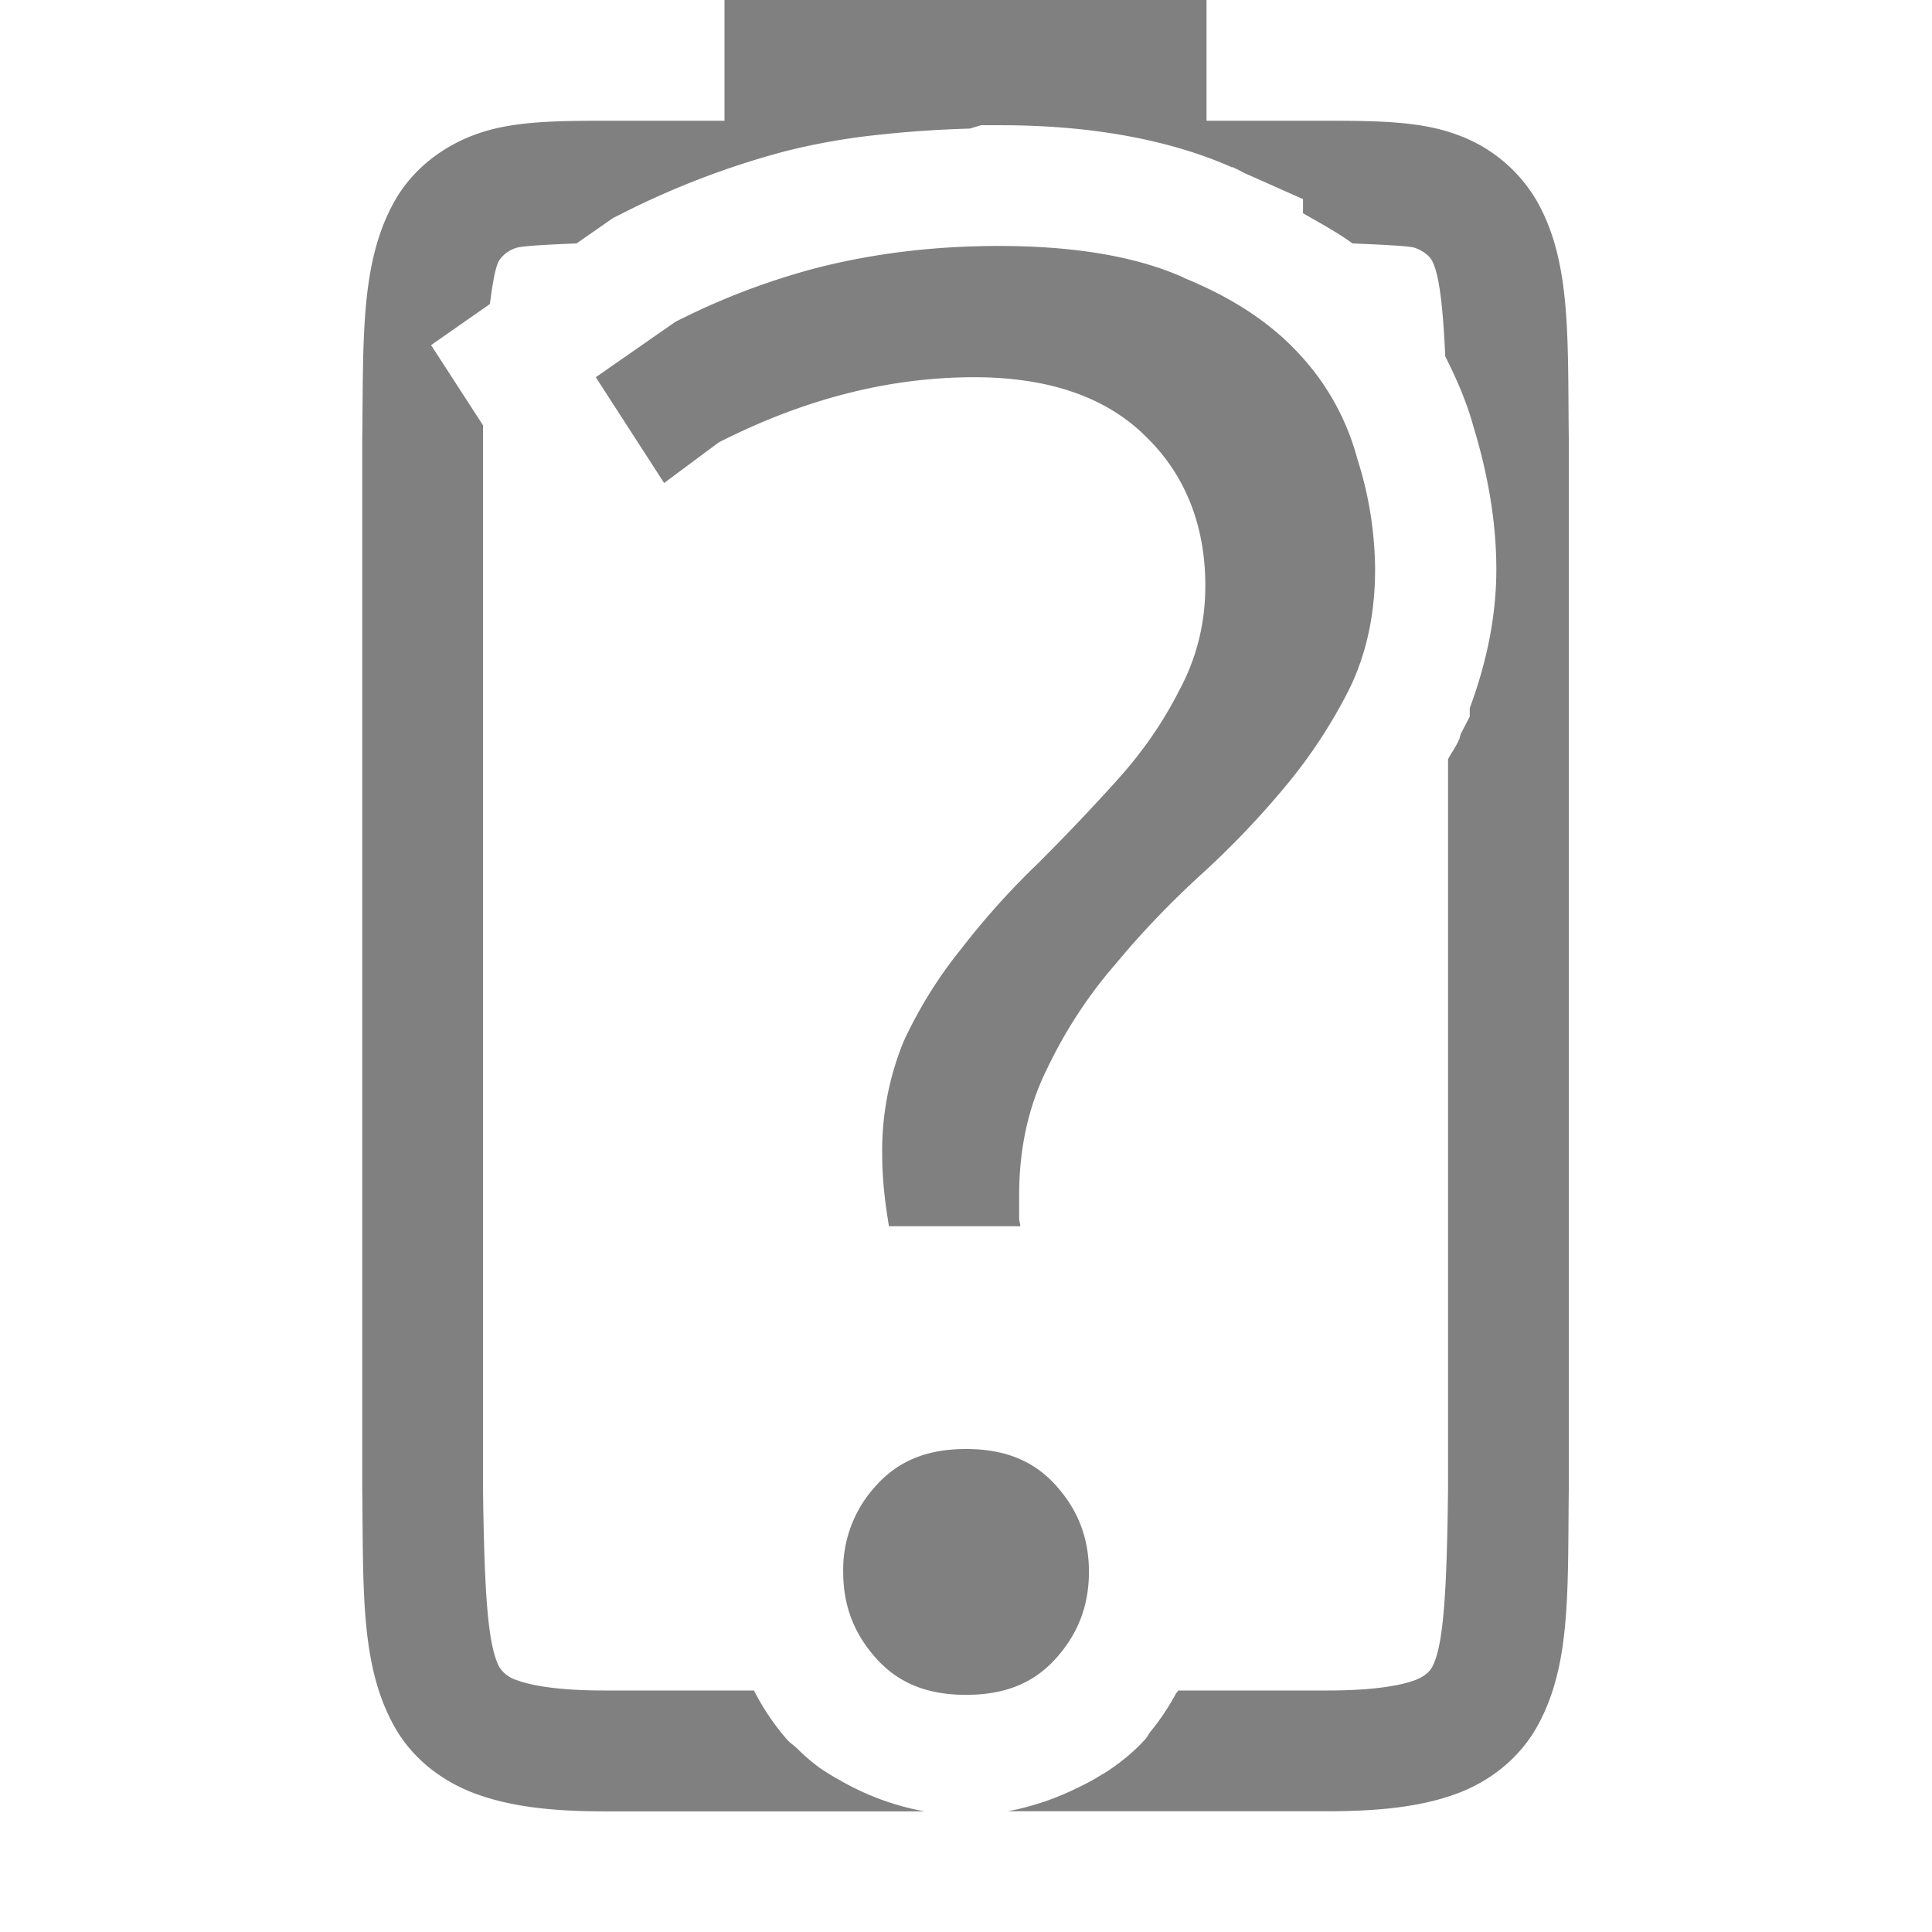 <?xml version="1.0" encoding="UTF-8" standalone="no"?>
<svg
   height="16"
   width="16"
   version="1.1"
   id="svg8"
   sodipodi:docname="missing.svg"
   inkscape:version="1.1 (ce6663b3b7, 2021-05-25)"
   xmlns:inkscape="http://www.inkscape.org/namespaces/inkscape"
   xmlns:sodipodi="http://sodipodi.sourceforge.net/DTD/sodipodi-0.dtd"
   xmlns="http://www.w3.org/2000/svg"
   xmlns:svg="http://www.w3.org/2000/svg">
  <defs
     id="defs12" />
  <sodipodi:namedview
     id="namedview10"
     pagecolor="#ffffff"
     bordercolor="#666666"
     borderopacity="1.0"
     inkscape:pageshadow="2"
     inkscape:pageopacity="0.0"
     inkscape:pagecheckerboard="0"
     showgrid="false"
     inkscape:zoom="56"
     inkscape:cx="7.9910714"
     inkscape:cy="8.0089286"
     inkscape:window-width="1920"
     inkscape:window-height="1016"
     inkscape:window-x="0"
     inkscape:window-y="27"
     inkscape:window-maximized="1"
     inkscape:current-layer="svg8" />
  <path
     color="#000000"
     d="m 6,0 v 1 h -0.994 c -0.438,0 -0.786,0.007 -1.078,0.117 -0.293,0.11 -0.528,0.308 -0.666,0.559 -0.277,0.502 -0.252,1.116 -0.262,1.955 v 8.707 c 0.01,0.839 -0.015,1.451 0.262,1.953 0.138,0.251 0.373,0.45 0.666,0.56 0.292,0.11 0.64,0.15 1.078,0.15 h 2.65 a 2.184,2.184 0 0 1 -0.699,-0.257 1.931,1.931 0 0 1 -0.174,-0.107 1.724,1.724 0 0 1 -0.183,-0.158 c -0.027,-0.026 -0.06,-0.047 -0.084,-0.075 a 2.005,2.005 0 0 1 -0.272,-0.404 h -1.238 c -0.378,0 -0.604,-0.04 -0.727,-0.086 a 0.262,0.262 0 0 1 -0.142,-0.105 c -0.098,-0.178 -0.126,-0.62 -0.137,-1.485 v -8.802 l -0.43,-0.664 0.487,-0.34 c 0.02,-0.147 0.04,-0.294 0.076,-0.36 a 0.266,0.266 0 0 1 0.142,-0.105 c 0.042,-0.016 0.27,-0.028 0.5,-0.037 l 0.303,-0.211 0.062,-0.031 a 6.885,6.885 0 0 1 1.365,-0.522 5.51,5.51 0 0 1 0.746,-0.133 9.38,9.38 0 0 1 0.78,-0.054 l 0.094,-0.028 h 0.158 c 0.355,0 0.688,0.026 1.002,0.08 0.322,0.056 0.624,0.14 0.908,0.264 v 0.002 c 0,0.002 0.016,0 0.016,0.002 a 1,1 0 0 1 0.09,0.045 l 0.492,0.219 v 0.117 c 0.14,0.081 0.283,0.157 0.41,0.25 0.228,0.01 0.474,0.02 0.518,0.037 0.086,0.032 0.125,0.077 0.14,0.106 0.063,0.113 0.092,0.404 0.11,0.792 0.094,0.187 0.178,0.38 0.233,0.58 0.12,0.395 0.19,0.792 0.19,1.184 0,0.4 -0.085,0.784 -0.22,1.149 v 0.07 l -0.07,0.135 c -0.01,0.017 -0.01,0.037 -0.018,0.054 a 1,1 0 0 1 -0.01,0.022 c -0.024,0.049 -0.056,0.094 -0.082,0.142 v 6.051 c -0.01,0.855 -0.038,1.299 -0.133,1.47 -0.016,0.03 -0.055,0.074 -0.14,0.106 -0.123,0.046 -0.349,0.086 -0.727,0.086 h -1.236 c 0,0.008 -0.01,0.015 -0.016,0.023 -0.062,0.115 -0.132,0.22 -0.213,0.319 -0.016,0.02 -0.026,0.044 -0.043,0.062 -0.086,0.096 -0.188,0.18 -0.297,0.254 -0.024,0.017 -0.05,0.031 -0.076,0.047 a 2.02,2.02 0 0 1 -0.2,0.107 2.208,2.208 0 0 1 -0.565,0.188 h 2.646 c 0.439,0 0.786,-0.039 1.078,-0.148 0.293,-0.11 0.526,-0.31 0.664,-0.561 0.277,-0.502 0.248,-1.114 0.258,-1.953 v -8.707 c -0.01,-0.84 0.02,-1.454 -0.258,-1.955 a 1.25,1.25 0 0 0 -0.664,-0.559 c -0.292,-0.11 -0.64,-0.117 -1.078,-0.117 h -1 v -1 z"
     font-family="sans-serif"
     font-weight="400"
     opacity="0.5"
     overflow="visible"
     style="line-height:normal;font-variant-ligatures:none;font-variant-position:normal;font-variant-caps:normal;font-variant-numeric:normal;font-variant-alternates:normal;font-feature-settings:normal;text-indent:0;text-align:start;text-decoration-line:none;text-decoration-style:solid;text-decoration-color:#000000;text-transform:none;shape-padding:0;isolation:auto;mix-blend-mode:normal;fill:#808080;fill-opacity:1;marker:none;opacity:1"
     white-space="normal"
     id="path2" />
  <path
     d="m 8.271,2.037 c -0.533,0 -1.037,0.061 -1.512,0.183 a 5.853,5.853 0 0 0 -1.167,0.446 l -0.658,0.458 0.566,0.876 0.452,-0.336 c 0.688,-0.35 1.394,-0.54 2.116,-0.54 0.607,0 1.09,0.16 1.421,0.491 0.327,0.316 0.493,0.737 0.493,1.236 0,0.311 -0.073,0.603 -0.217,0.868 -0.13,0.258 -0.299,0.503 -0.508,0.736 -0.205,0.227 -0.42,0.455 -0.648,0.682 v 0.001 a 6.392,6.392 0 0 0 -0.633,0.7 l -0.001,0.002 a 3.66,3.66 0 0 0 -0.492,0.786 2.378,2.378 0 0 0 -0.177,0.935 c 0,0.208 0.024,0.403 0.056,0.594 h 1.088 c -10e-4,-0.023 -0.01,-0.044 -0.01,-0.068 v -0.187 c 0,-0.387 0.077,-0.74 0.232,-1.05 0.15,-0.314 0.336,-0.599 0.557,-0.855 l 0.002,-0.002 c 0.218,-0.264 0.458,-0.515 0.721,-0.755 a 7.23,7.23 0 0 0 0.7,-0.734 c 0.21,-0.253 0.384,-0.522 0.527,-0.807 0.138,-0.288 0.209,-0.613 0.209,-0.982 a 3.06,3.06 0 0 0 -0.147,-0.914 l -10e-4,-0.002 v -0.002 a 2.04,2.04 0 0 0 -0.482,-0.867 c -0.234,-0.255 -0.552,-0.466 -0.957,-0.63 v -0.002 c -0.385,-0.172 -0.895,-0.261 -1.528,-0.261 z m -0.27,9.963 c -0.326,0 -0.562,0.1 -0.743,0.3 a 1.025,1.025 0 0 0 -0.275,0.718 c 0,0.279 0.089,0.512 0.275,0.718 0.18,0.2 0.417,0.3 0.742,0.3 0.325,0 0.562,-0.099 0.743,-0.3 0.186,-0.206 0.275,-0.44 0.275,-0.718 0,-0.28 -0.089,-0.512 -0.275,-0.718 -0.18,-0.2 -0.418,-0.3 -0.743,-0.3 z"
     font-family="Ubuntu"
     font-size="72.036px"
     font-weight="500"
     letter-spacing="0"
     style="line-height:125%;-inkscape-font-specification:'Ubuntu Medium';text-align:center;fill:#808080;fill-opacity:1"
     text-anchor="middle"
     word-spacing="0"
     id="path4" />
</svg>

